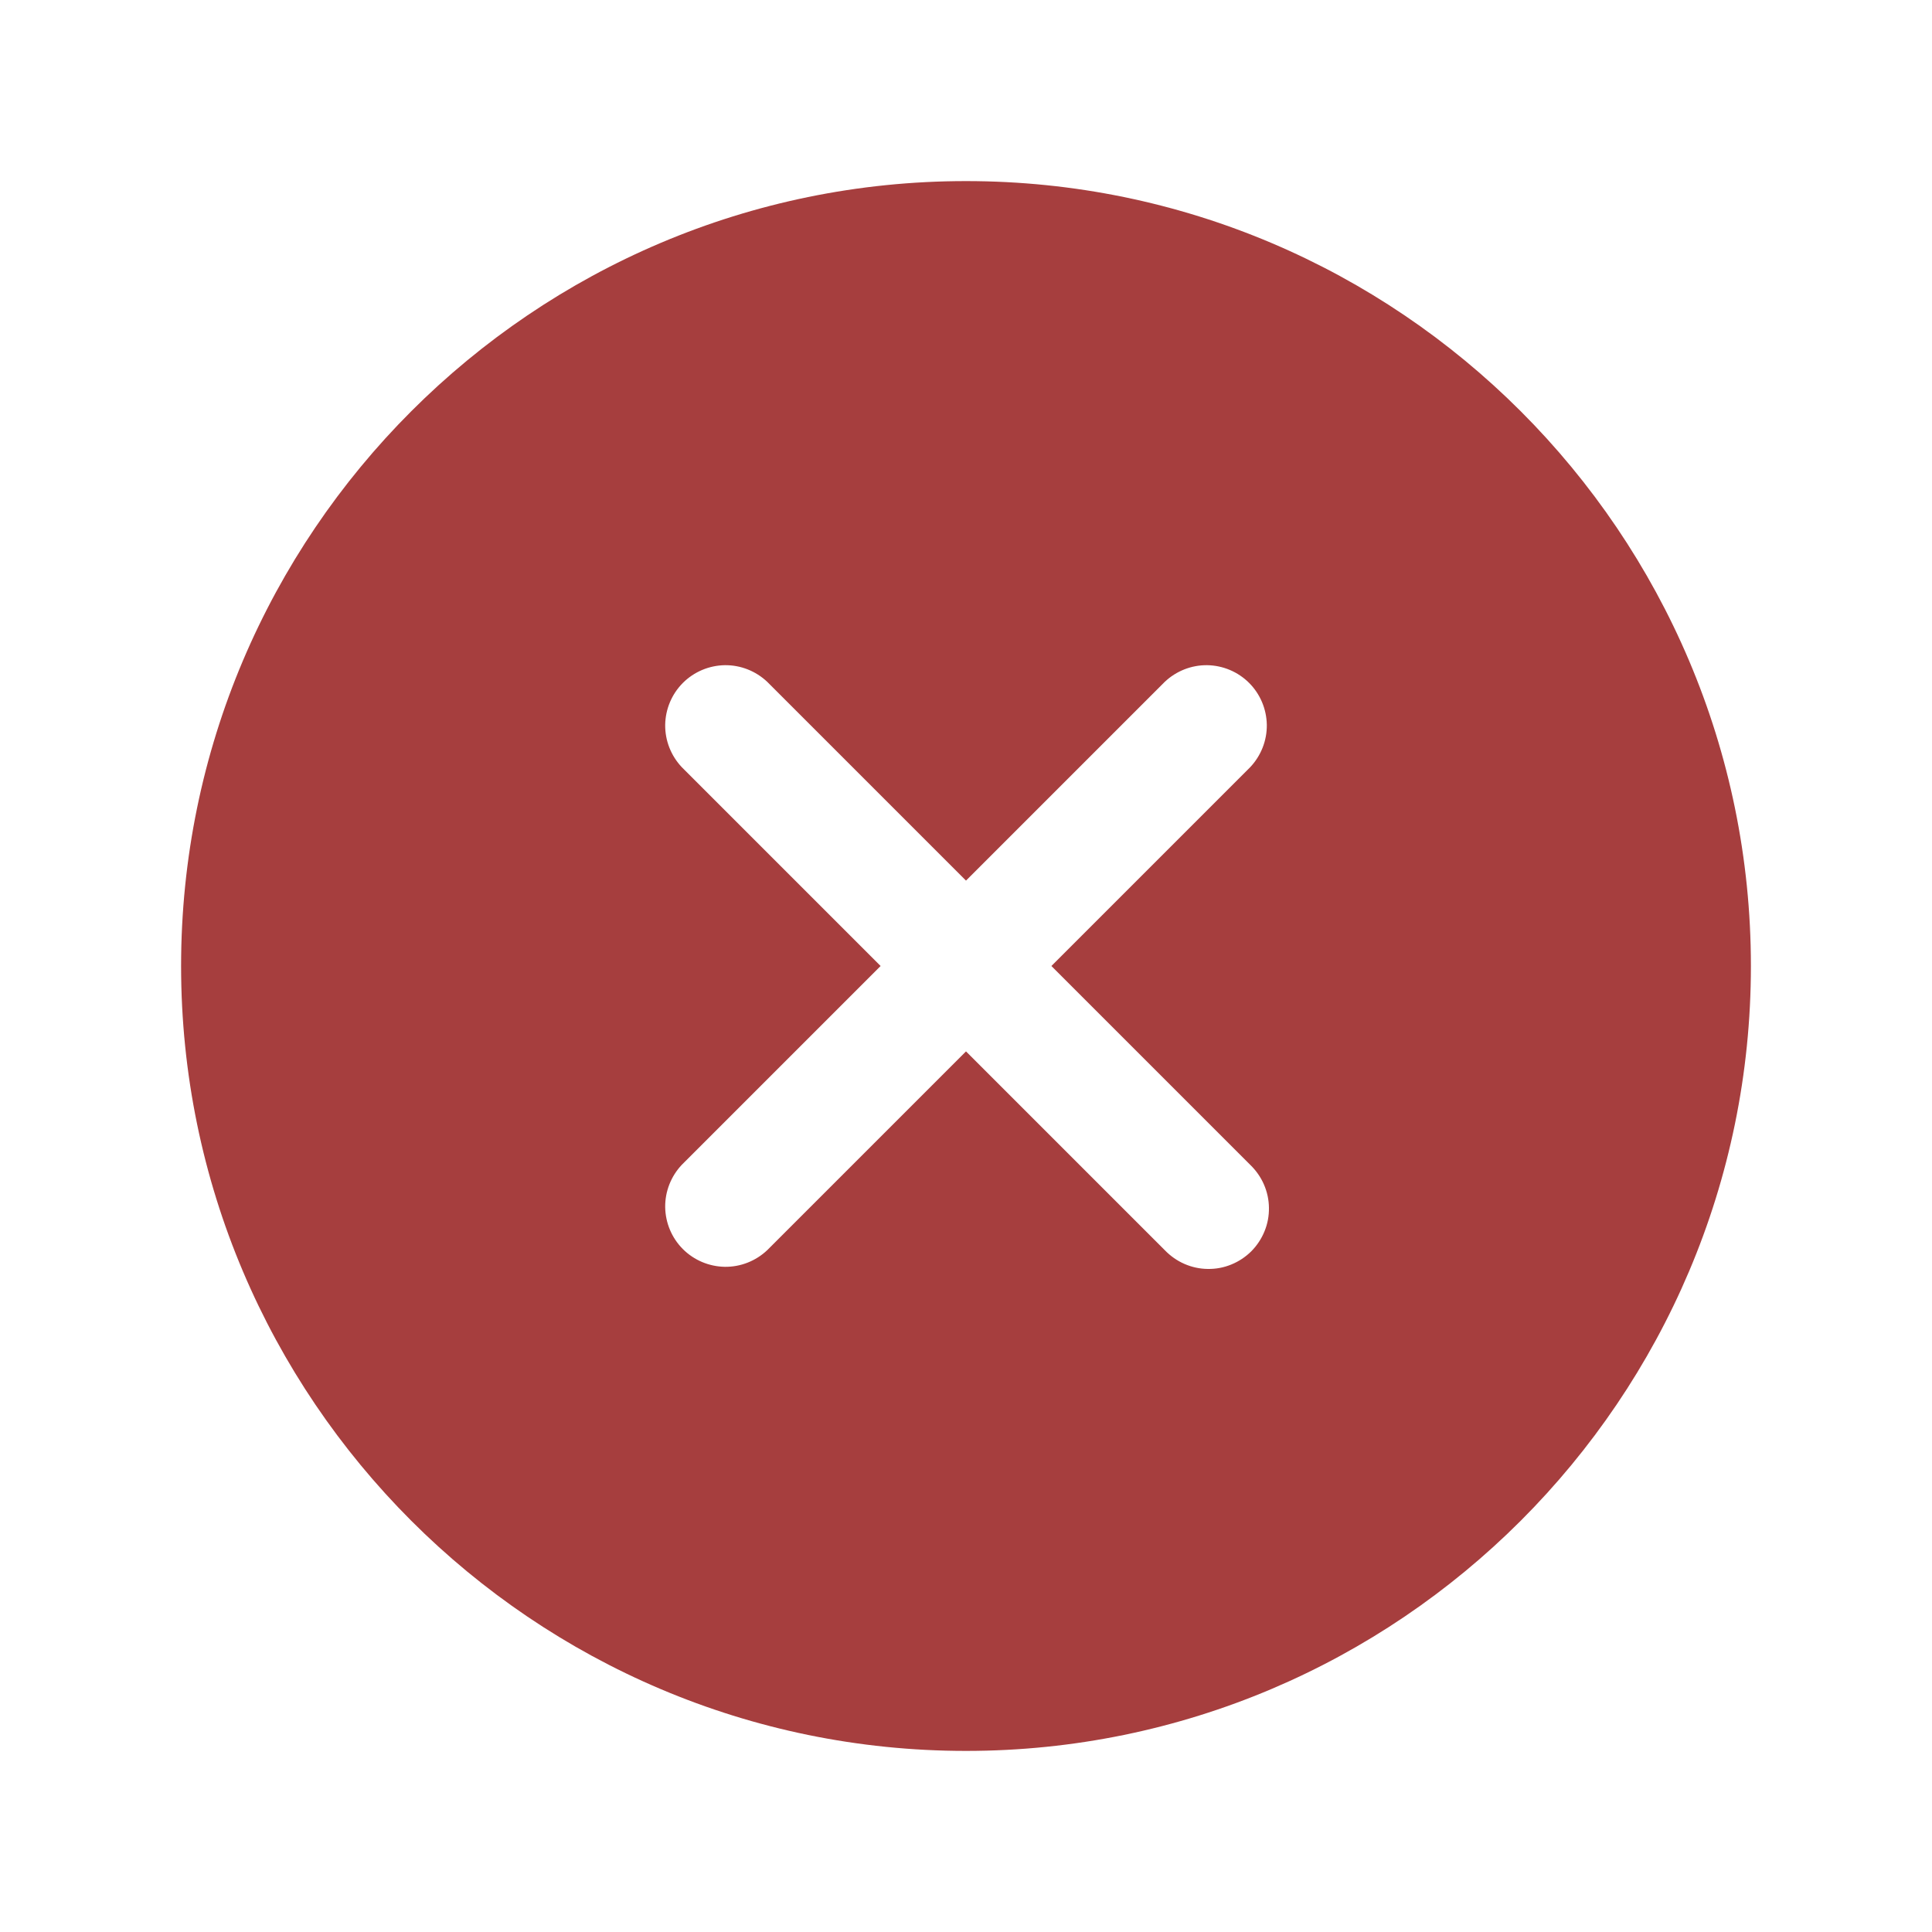<svg width="30" height="30" viewBox="0 0 30 30" fill="none" xmlns="http://www.w3.org/2000/svg">
<path d="M15 2.812C8.28 2.812 2.812 8.28 2.812 15C2.812 21.72 8.28 27.188 15 27.188C21.72 27.188 27.188 21.72 27.188 15C27.188 8.28 21.72 2.812 15 2.812ZM19.413 18.087C19.503 18.174 19.576 18.277 19.626 18.392C19.676 18.506 19.703 18.63 19.704 18.755C19.706 18.88 19.683 19.004 19.635 19.12C19.588 19.236 19.518 19.341 19.43 19.43C19.341 19.518 19.236 19.588 19.12 19.635C19.004 19.683 18.88 19.706 18.755 19.704C18.63 19.703 18.506 19.676 18.392 19.626C18.277 19.576 18.174 19.503 18.087 19.413L15 16.326L11.913 19.413C11.735 19.581 11.499 19.674 11.255 19.671C11.011 19.667 10.777 19.569 10.604 19.396C10.431 19.223 10.333 18.989 10.329 18.745C10.326 18.501 10.419 18.265 10.587 18.087L13.674 15L10.587 11.913C10.419 11.735 10.326 11.499 10.329 11.255C10.333 11.011 10.431 10.777 10.604 10.604C10.777 10.431 11.011 10.333 11.255 10.329C11.499 10.326 11.735 10.419 11.913 10.587L15 13.674L18.087 10.587C18.265 10.419 18.501 10.326 18.745 10.329C18.989 10.333 19.223 10.431 19.396 10.604C19.569 10.777 19.667 11.011 19.671 11.255C19.674 11.499 19.581 11.735 19.413 11.913L16.326 15L19.413 18.087Z" fill="#A63E3E"/>
</svg>
